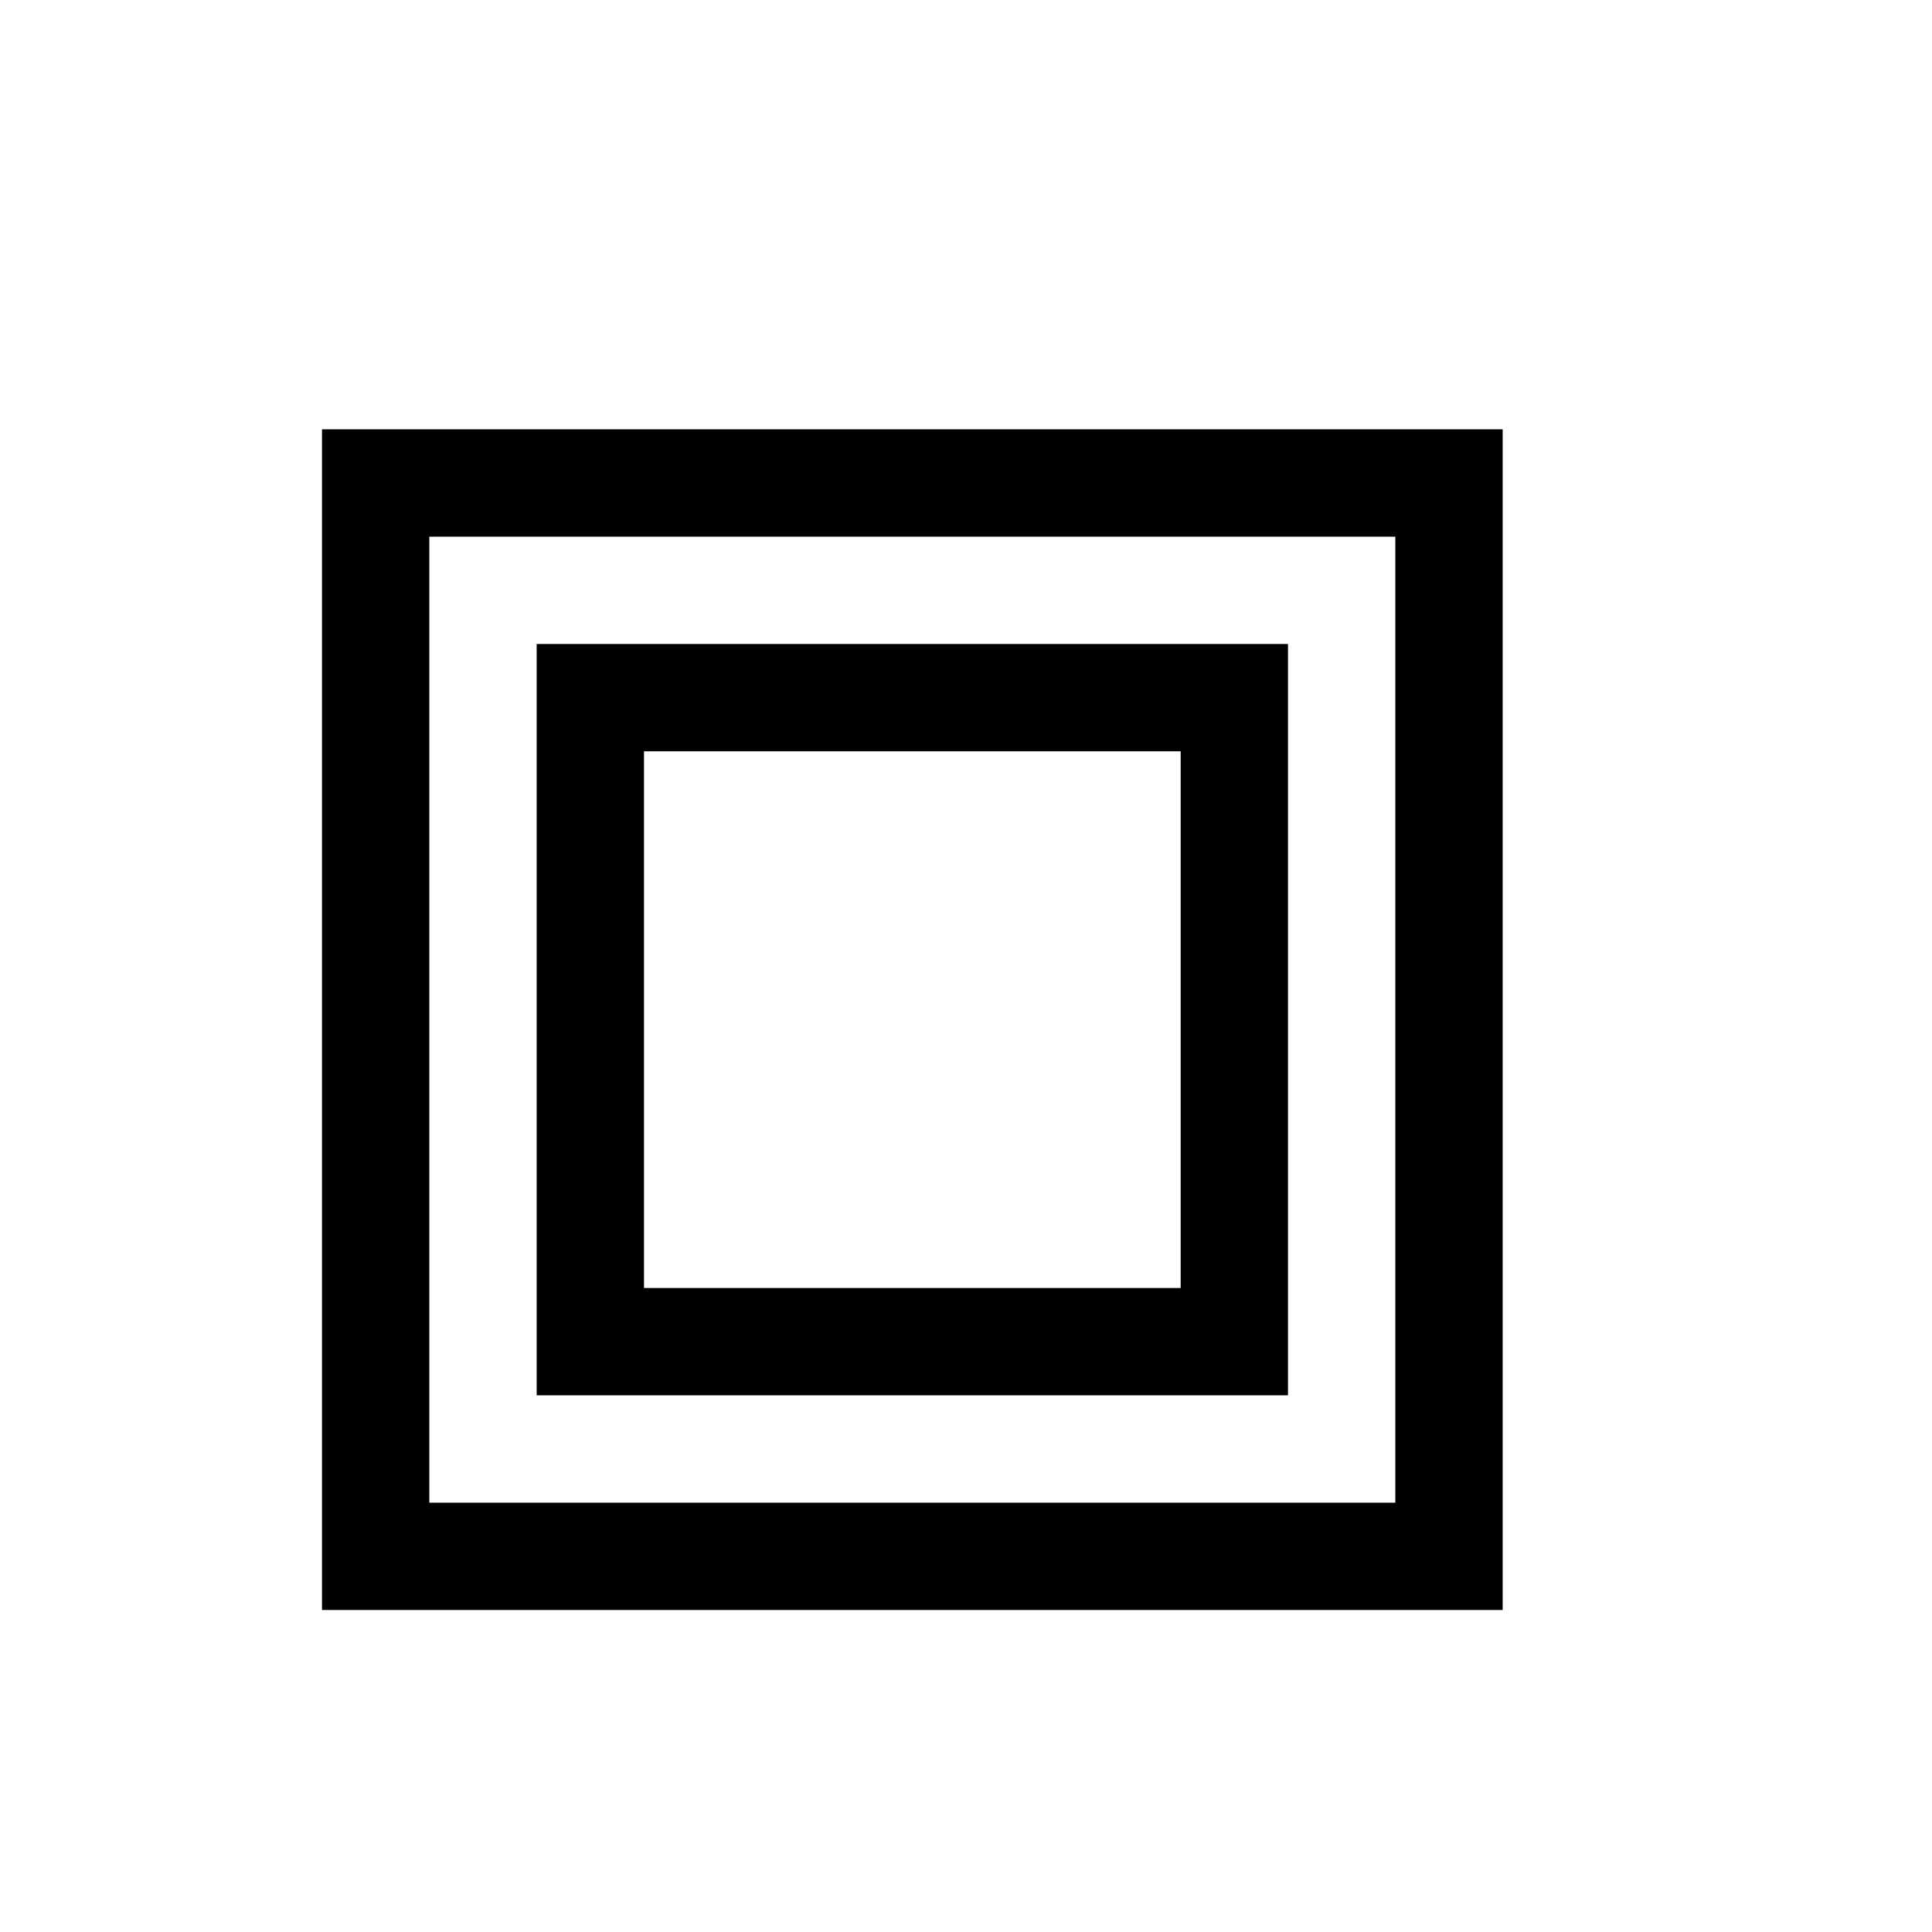 <?xml version="1.0" encoding="UTF-8"?>
<svg width="18" height="18" version="1.1" viewBox="0 0 18 18" xmlns="http://www.w3.org/2000/svg">
 <rect x="3.5" y="4.5" width="10" height="10" fill="none" stroke="currentColor" stroke-linecap="round"/>
 <rect x="5.5" y="6.5" width="6" height="6" fill="none" stroke="currentColor" stroke-linecap="round"/>
</svg>
